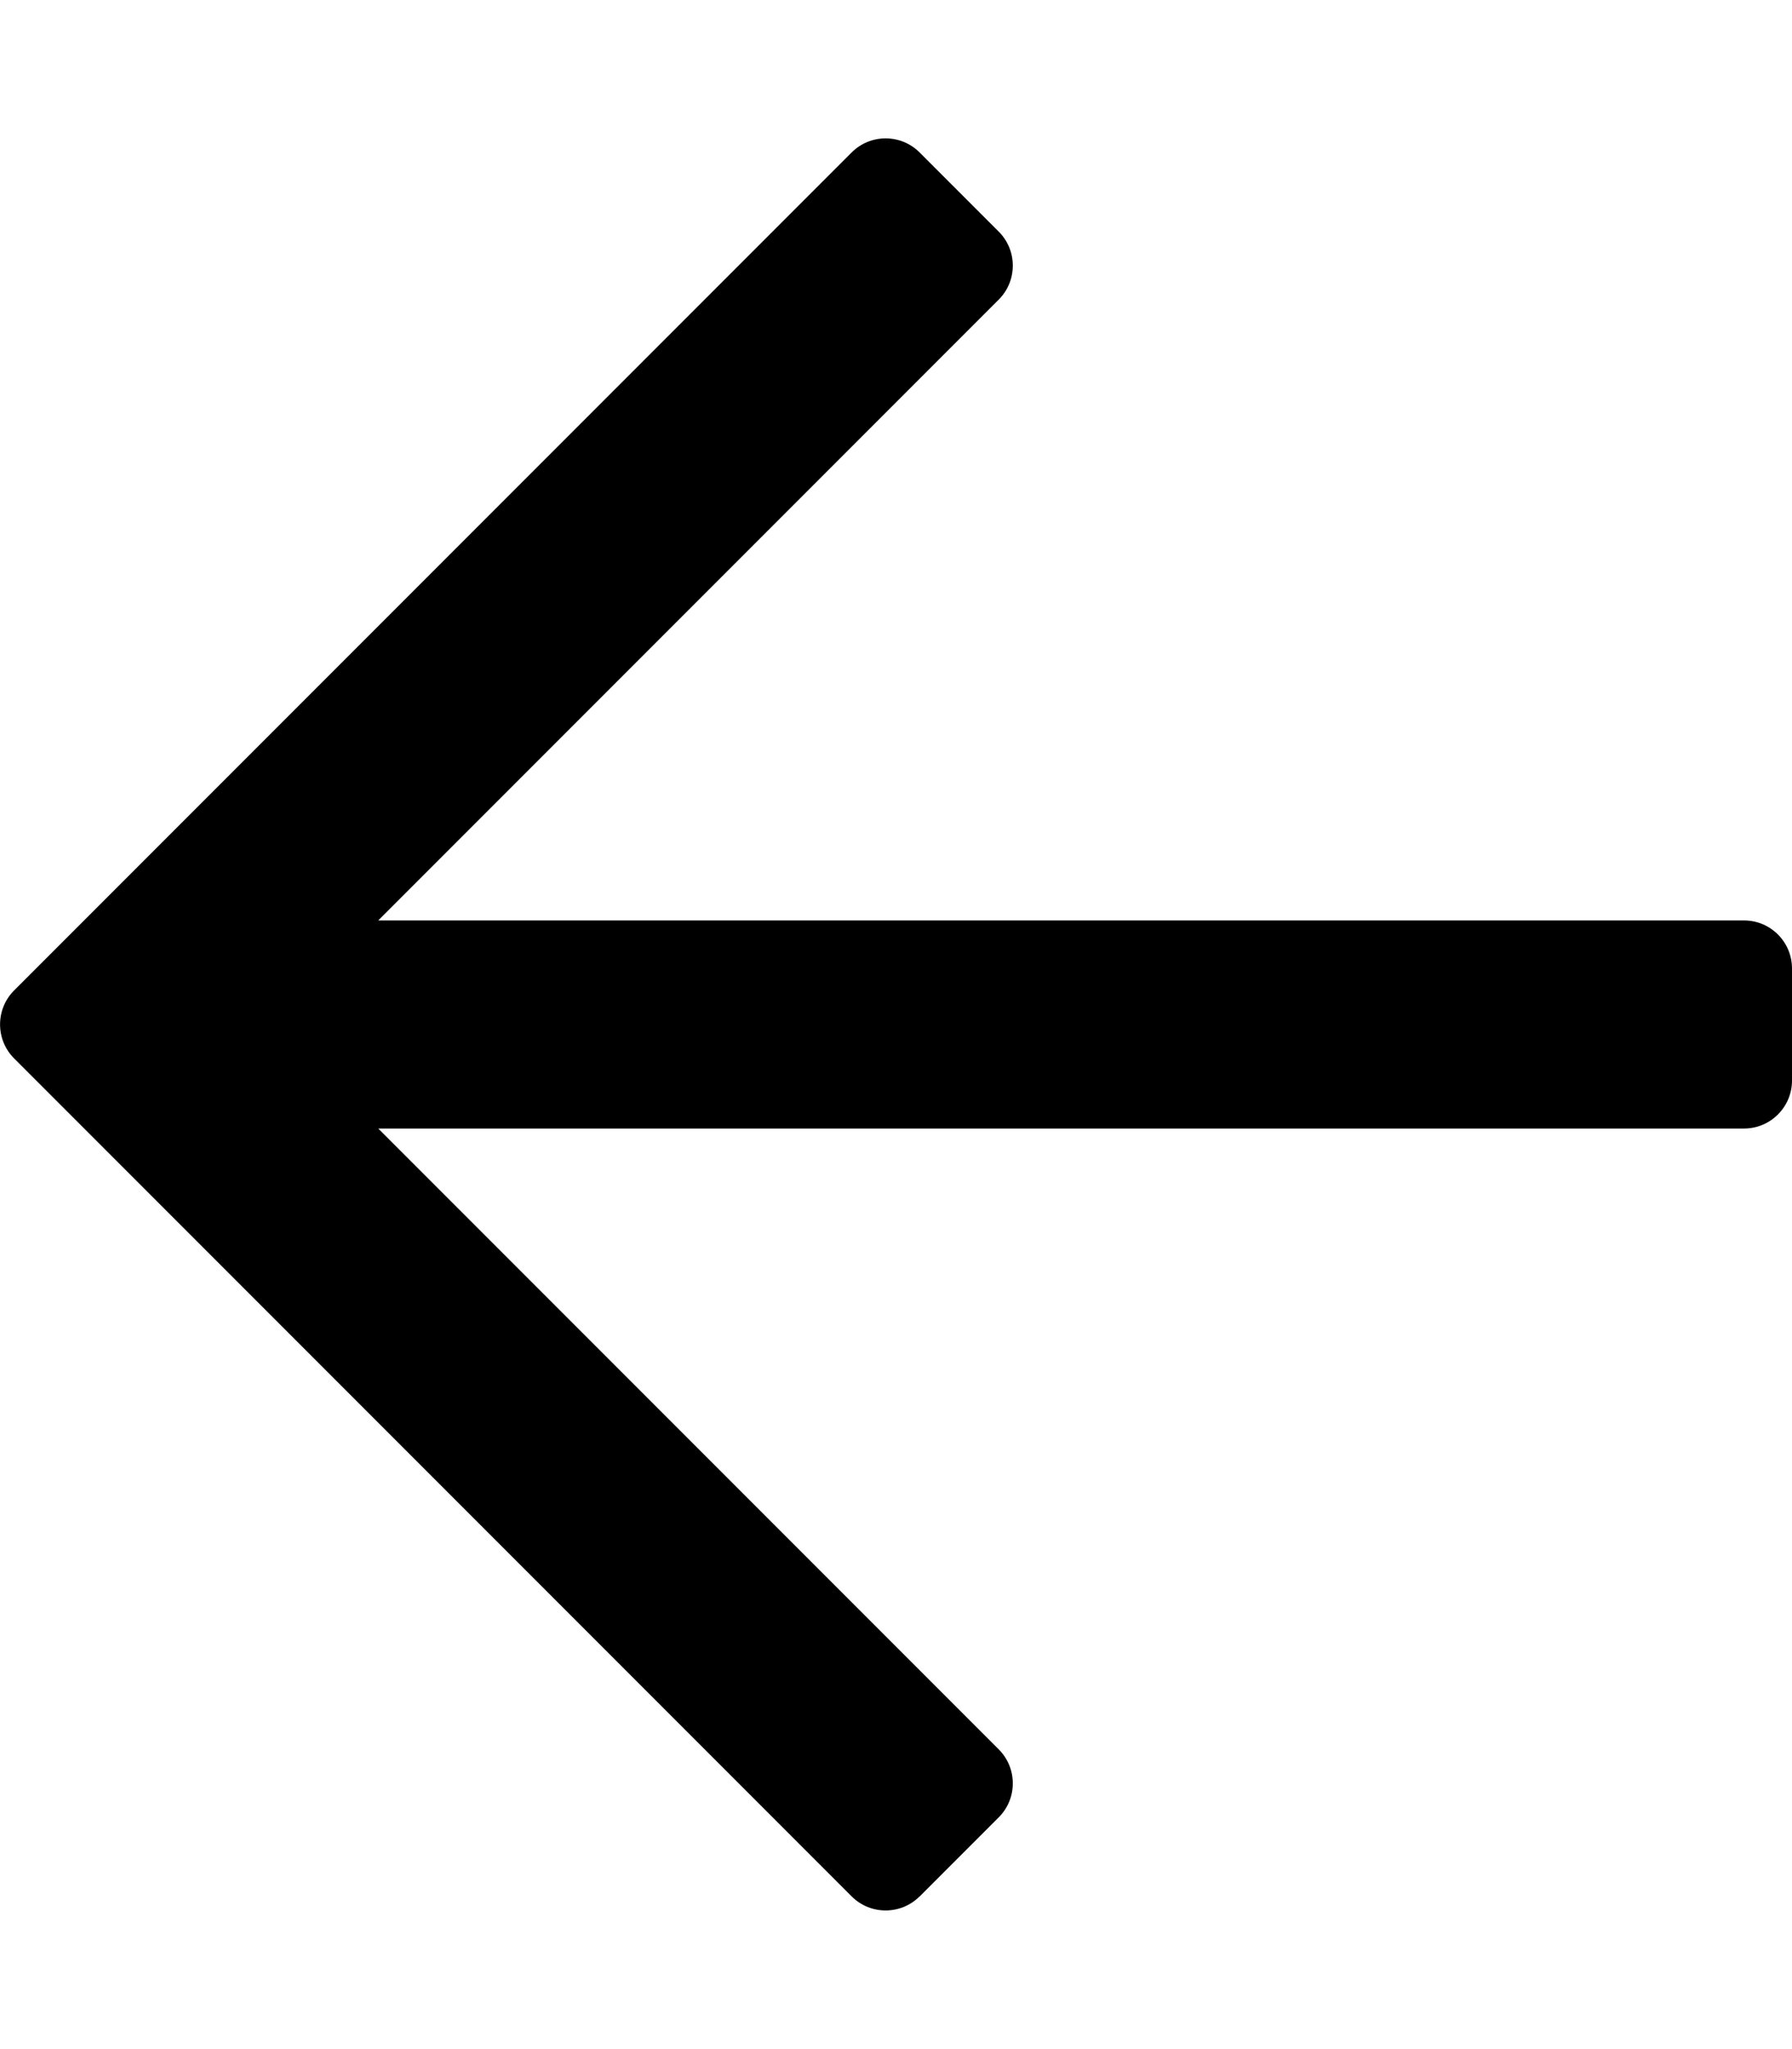 <!-- Generated by IcoMoon.io -->
<svg version="1.1" xmlns="http://www.w3.org/2000/svg" width="14" height="16" viewBox="0 0 14 16">
<title>arrow-left__filled--small</title>
<path d="M7.184 14.809l0.619-0.619c0.146-0.146 0.146-0.384 0-0.53l-4.848-4.848h10.67c0.207 0 0.375-0.168 0.375-0.375v-0.875c0-0.207-0.168-0.375-0.375-0.375h-10.67l4.848-4.848c0.146-0.146 0.146-0.384 0-0.53l-0.619-0.619c-0.146-0.146-0.384-0.146-0.53 0l-6.544 6.544c-0.146 0.146-0.146 0.384 0 0.53l6.544 6.544c0.146 0.146 0.384 0.146 0.53-0z"></path>
</svg>
